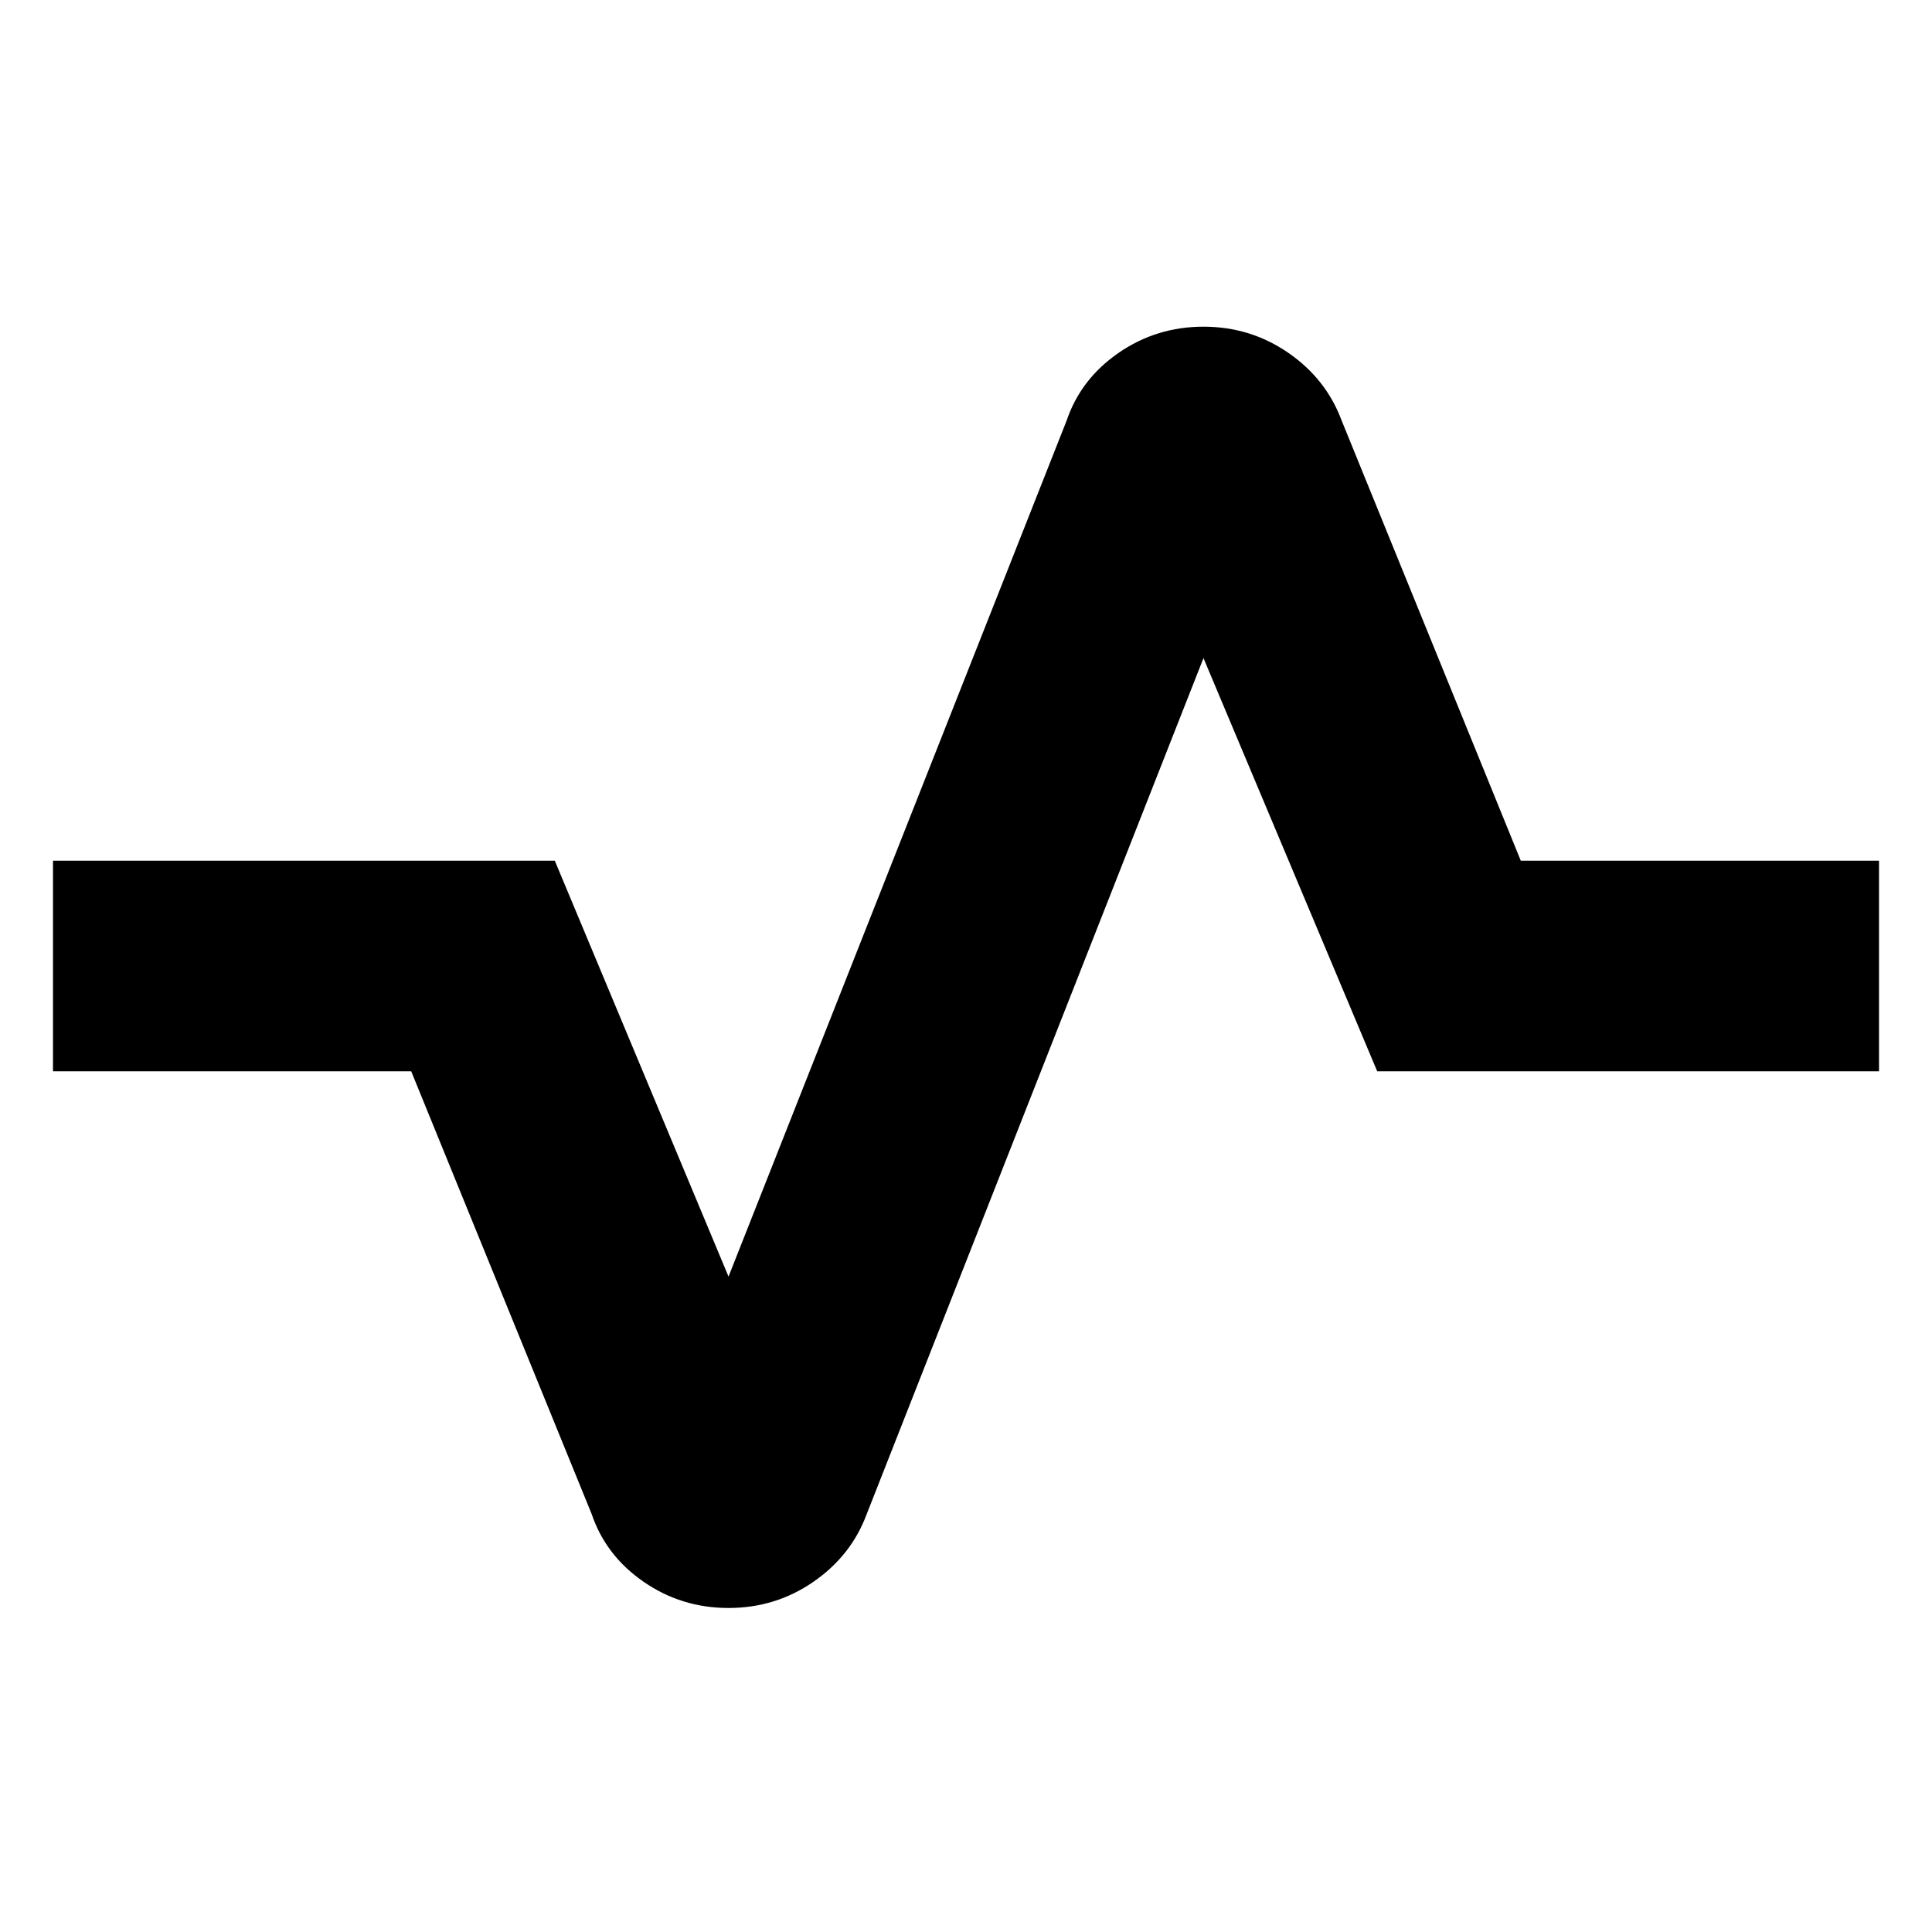 <svg xmlns="http://www.w3.org/2000/svg" height="40" viewBox="0 -960 960 960" width="40"><path d="M362-161q-23.33 0-42.17-13Q301-187 294-207.67l-89.67-220h-178v-104.66h249.34L362-325.67 530-751q7-20.67 25.83-33.67 18.84-13 42.17-13 23.33 0 42.17 13 18.83 13 26.5 33.67l89 218.67h178v104.66H684.33L598-633 430.67-207.67Q423-187 404.17-174q-18.84 13-42.17 13Z"/></svg>